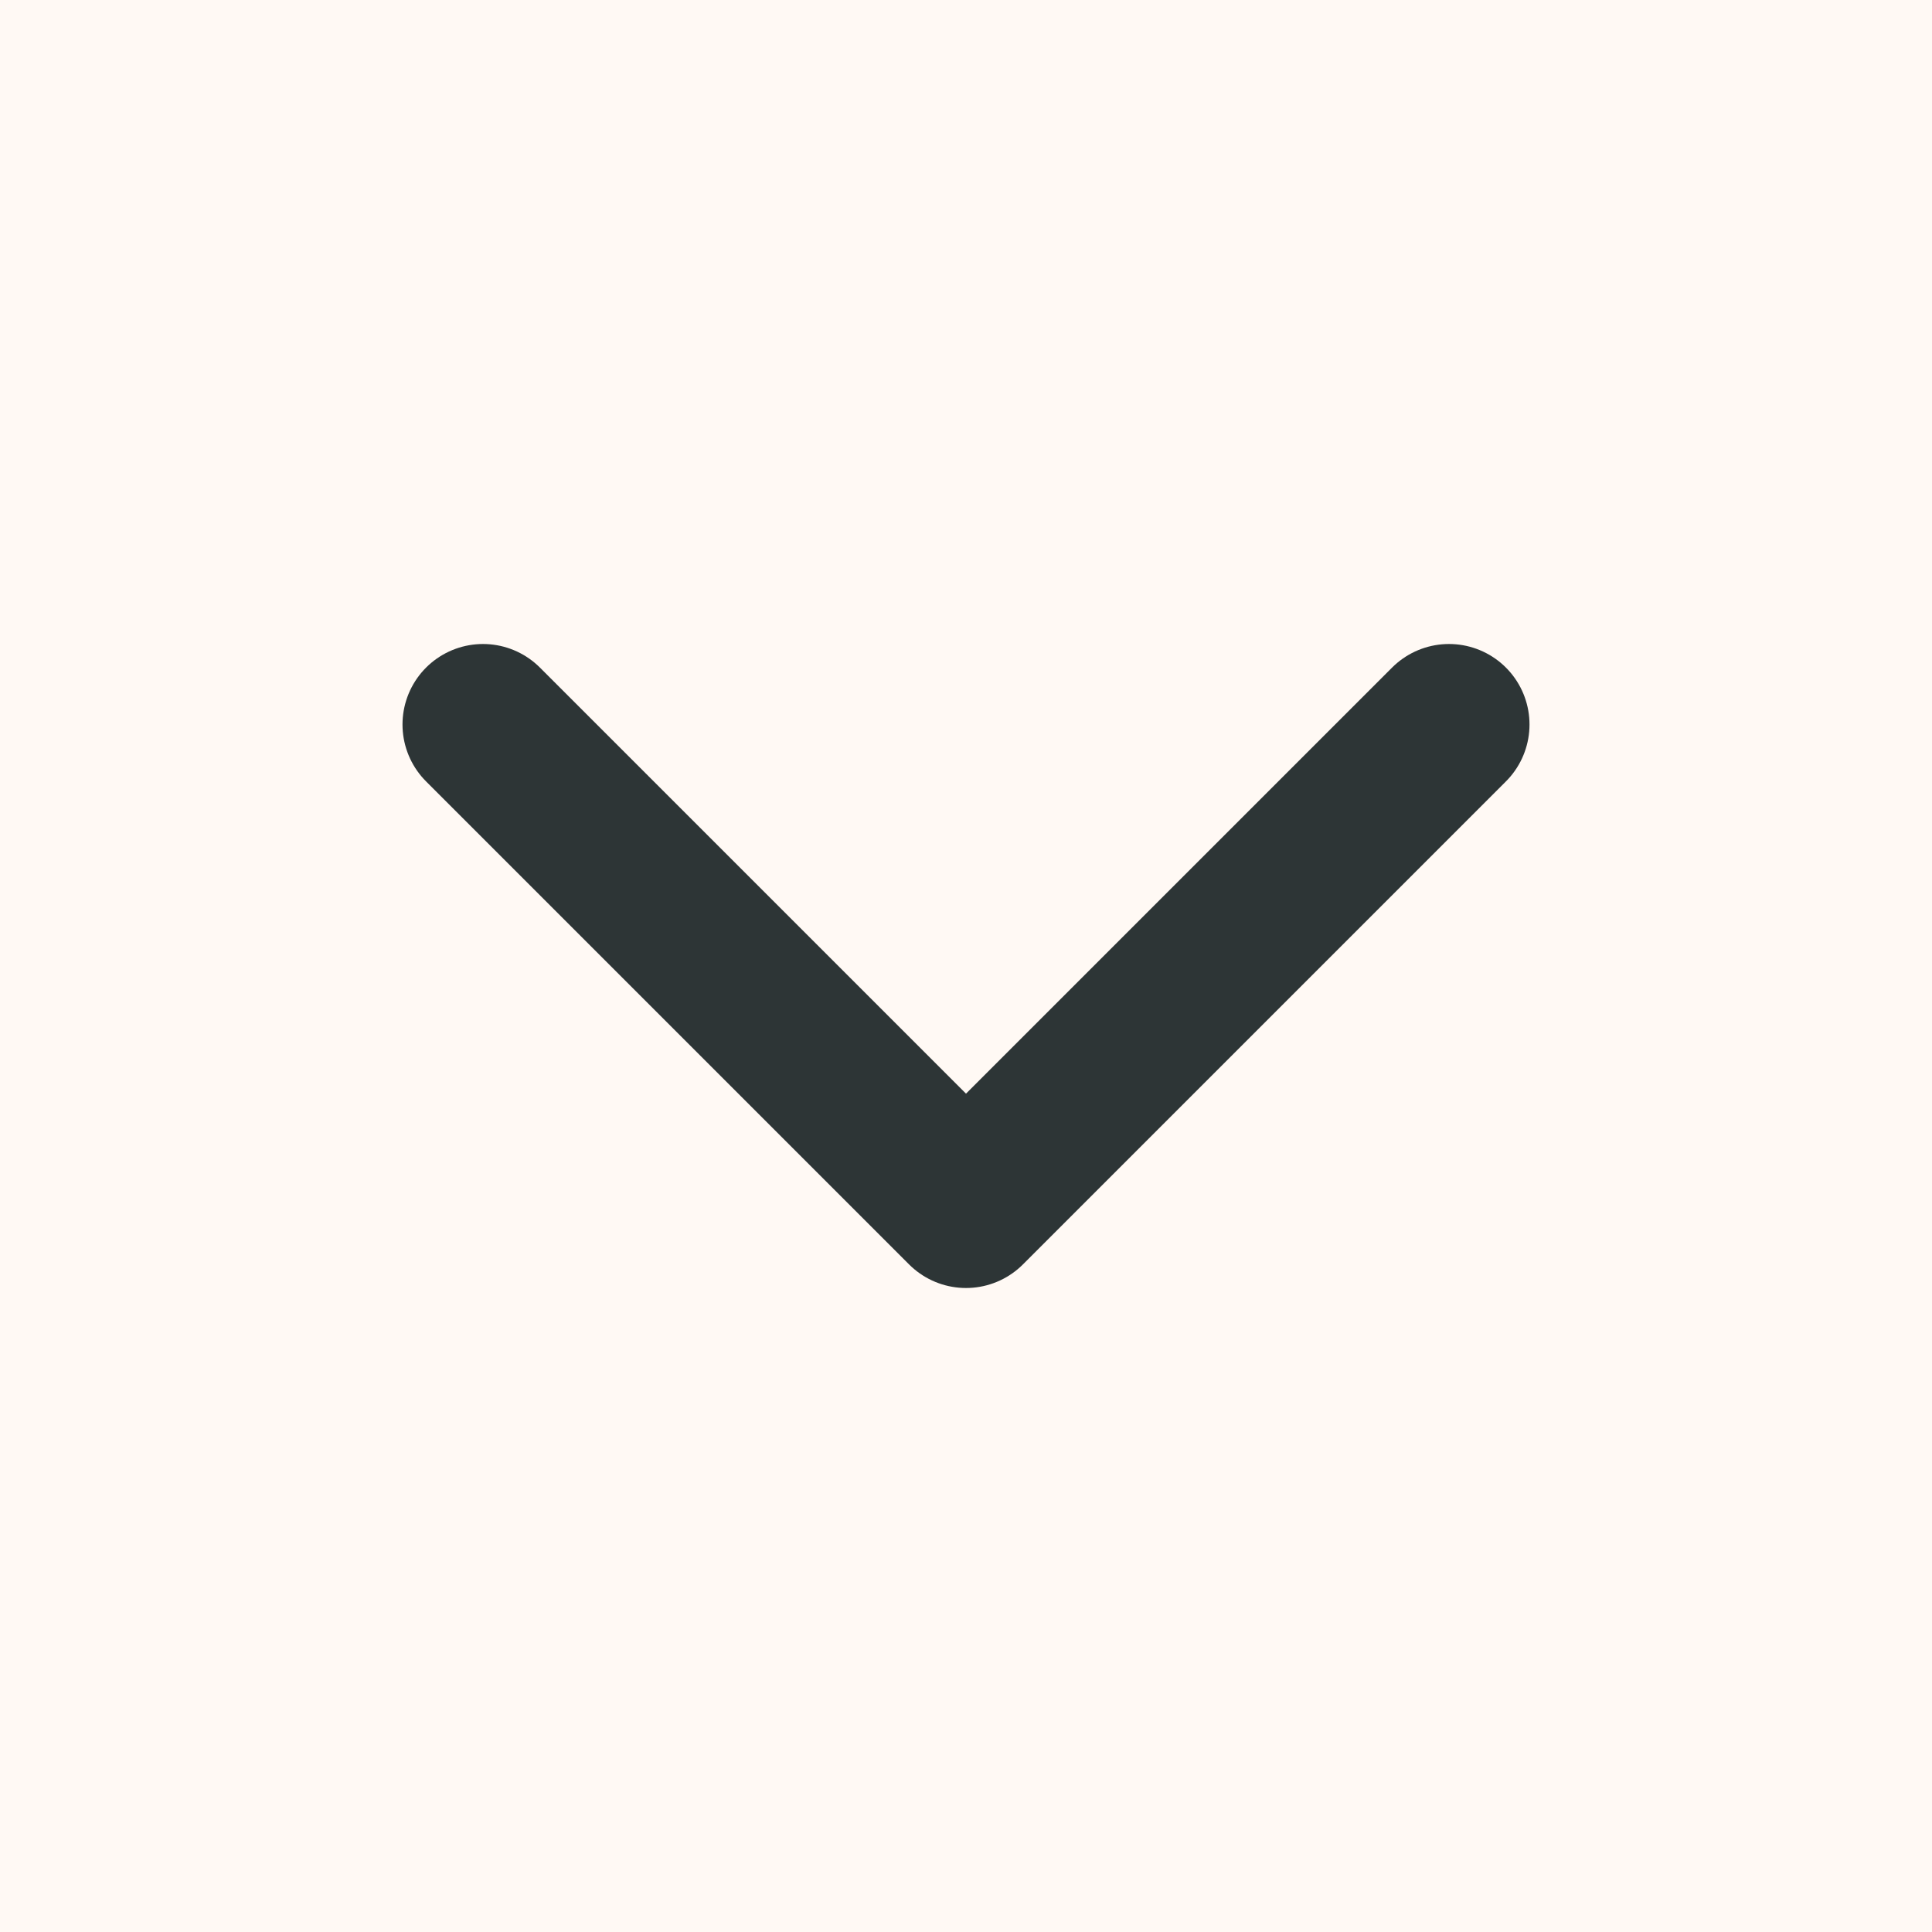 <svg width="24" height="24" viewBox="0 0 24 24" fill="none" xmlns="http://www.w3.org/2000/svg">
<rect width="24" height="24" fill="#F5F5F5"/>
<g id="Option 1 full" clip-path="url(#clip0_42_2)">
<rect width="1440" height="4327" transform="translate(-1288 -48)" fill="#FFF9F4"/>
<g id="Frame 37" clip-path="url(#clip1_42_2)">
<g id="Frame 46">
<g id="chevron-down">
<path id="Vector" d="M6 9L12 15L18 9" stroke="#2D3536" stroke-width="2" stroke-linecap="round" stroke-linejoin="round"/>
</g>
</g>
</g>
</g>
<defs>
<clipPath id="clip0_42_2">
<rect width="1440" height="4327" fill="white" transform="translate(-1288 -48)"/>
</clipPath>
<clipPath id="clip1_42_2">
<rect width="1440" height="749" fill="white" transform="translate(-1288 -48)"/>
</clipPath>
</defs>
</svg>
